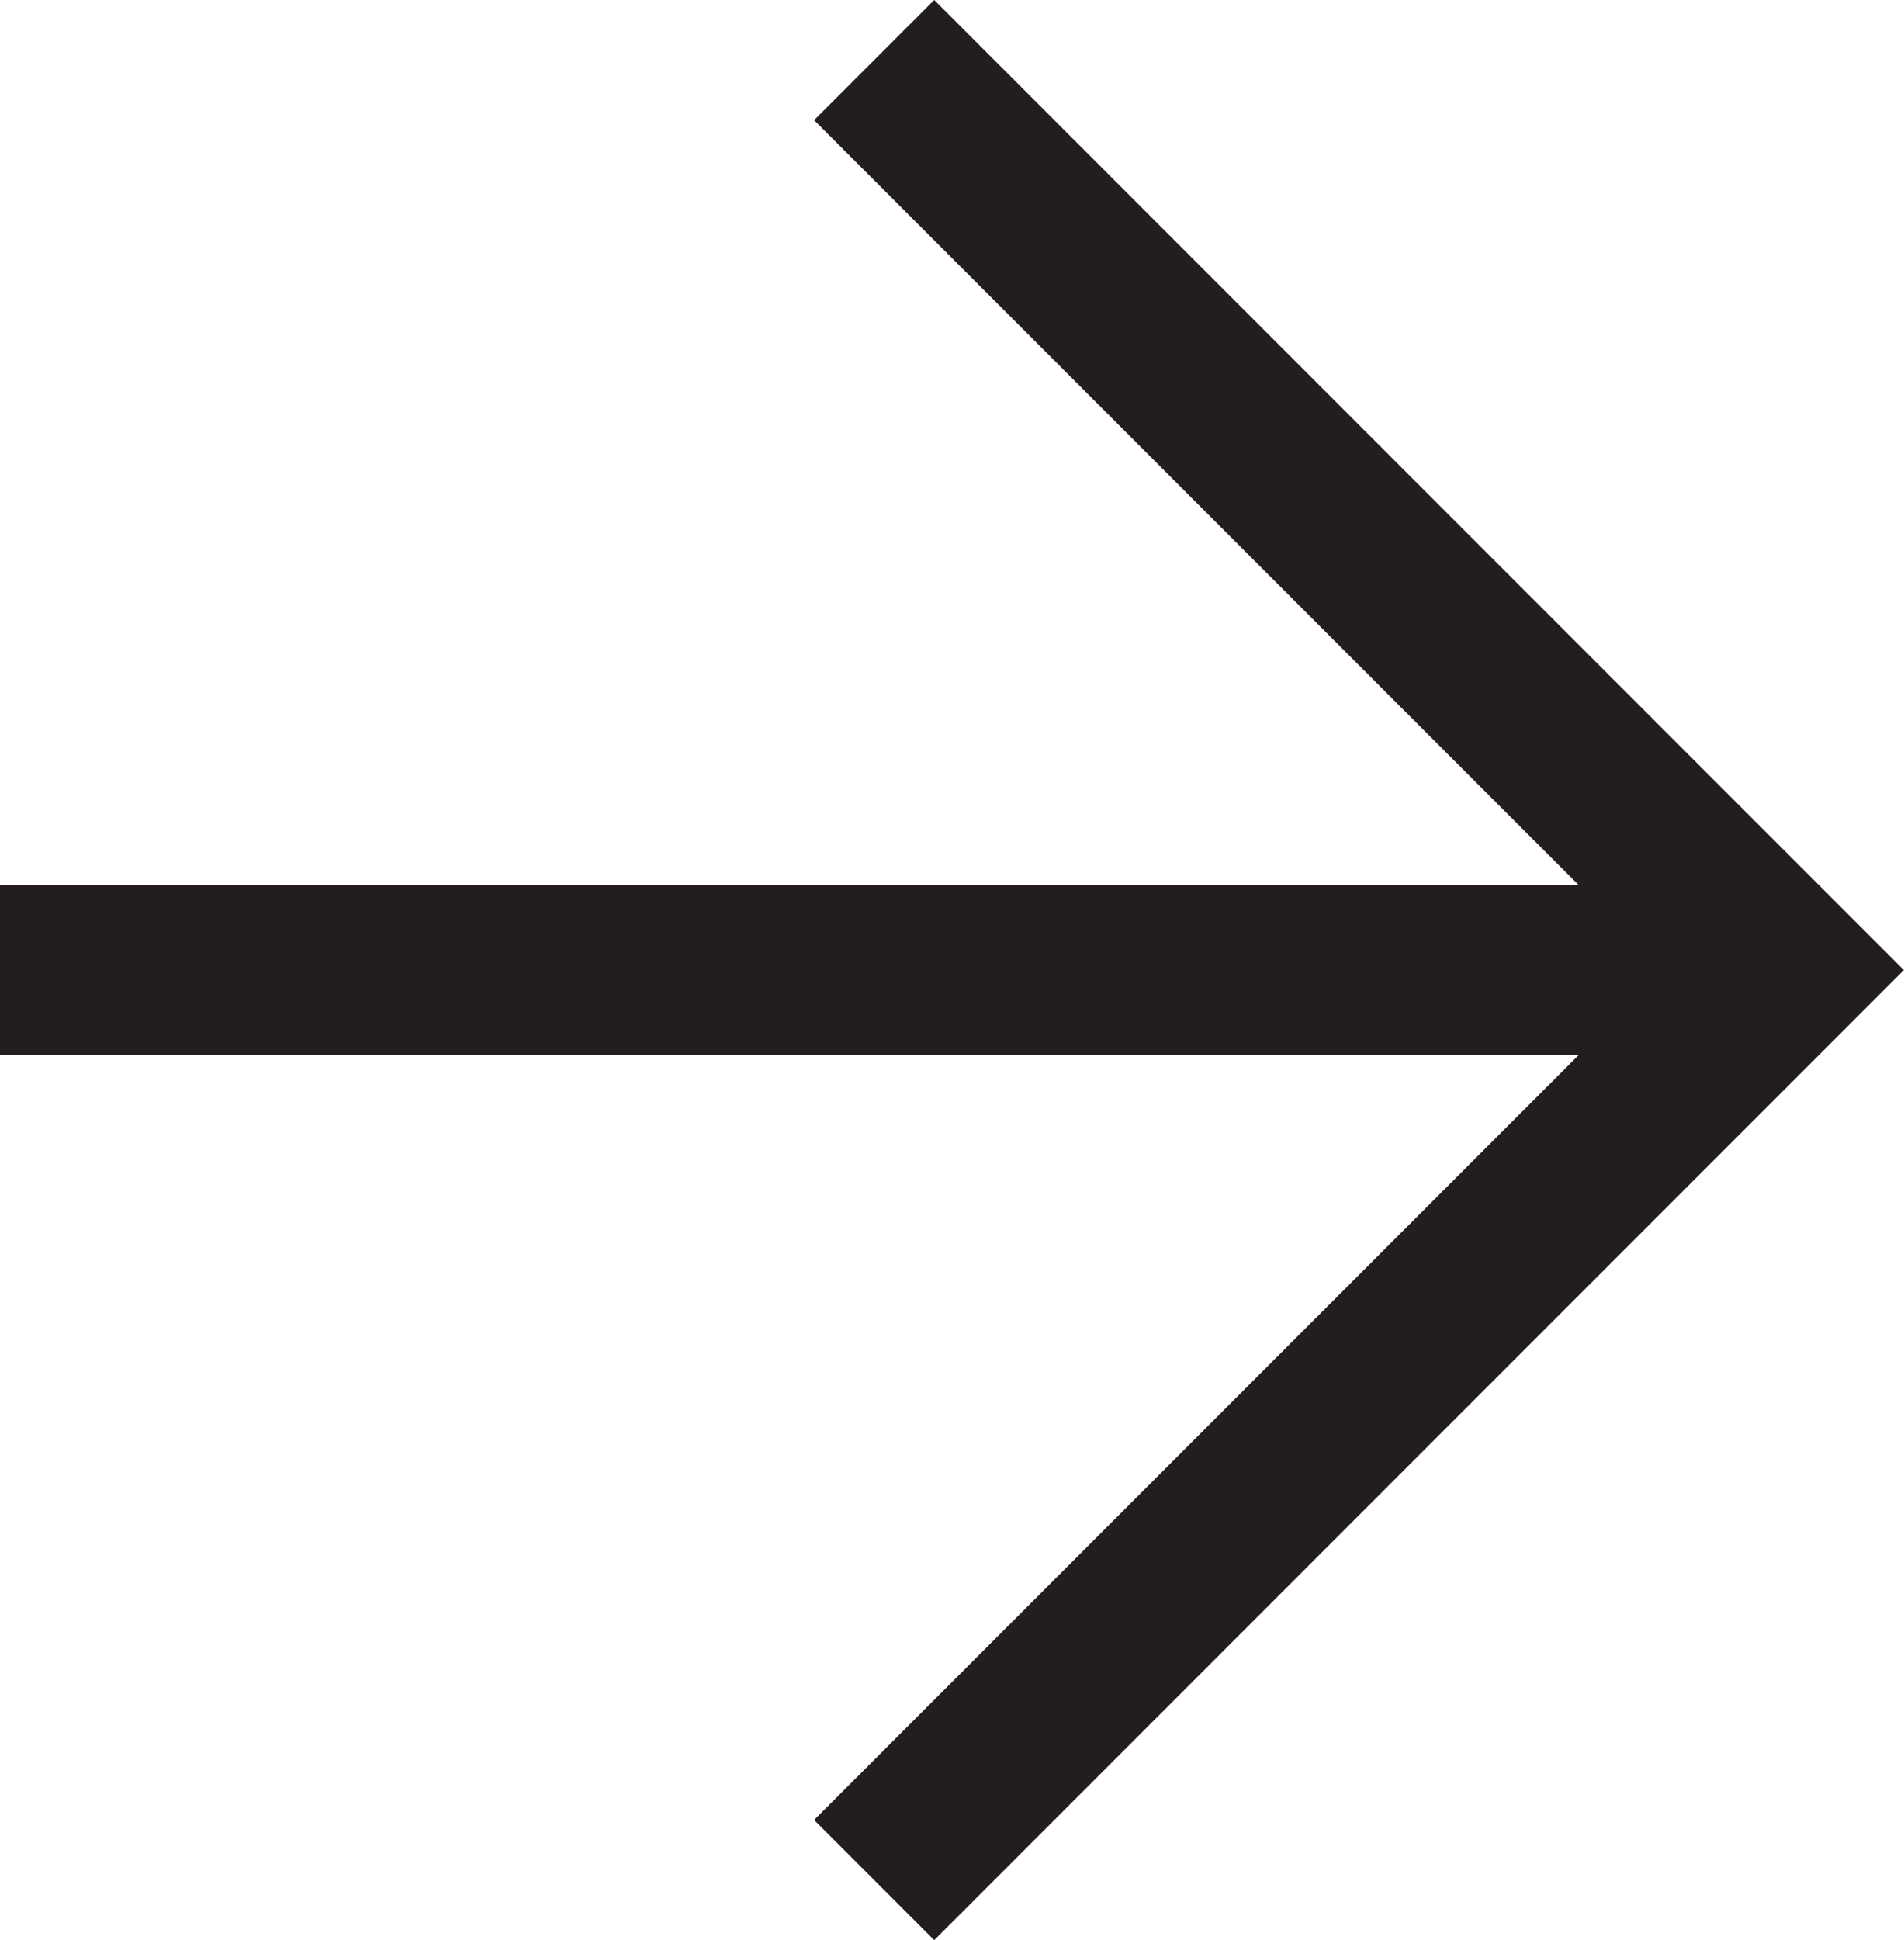 <svg xmlns="http://www.w3.org/2000/svg" width="11.207" height="11.414" viewBox="0 0 11.207 11.414"><g transform="translate(-1154.863 -1211.799)"><path d="M8.179.707l5,5-5,5" transform="translate(1152.183 1211.799)" fill="none" stroke="#231d1d" stroke-linecap="square" stroke-miterlimit="10" stroke-width="1"></path><line x1="9.715" transform="translate(1155.362 1217.506)" fill="none" stroke="#231d1d" stroke-linecap="square" stroke-miterlimit="10" stroke-width="1"></line></g></svg>